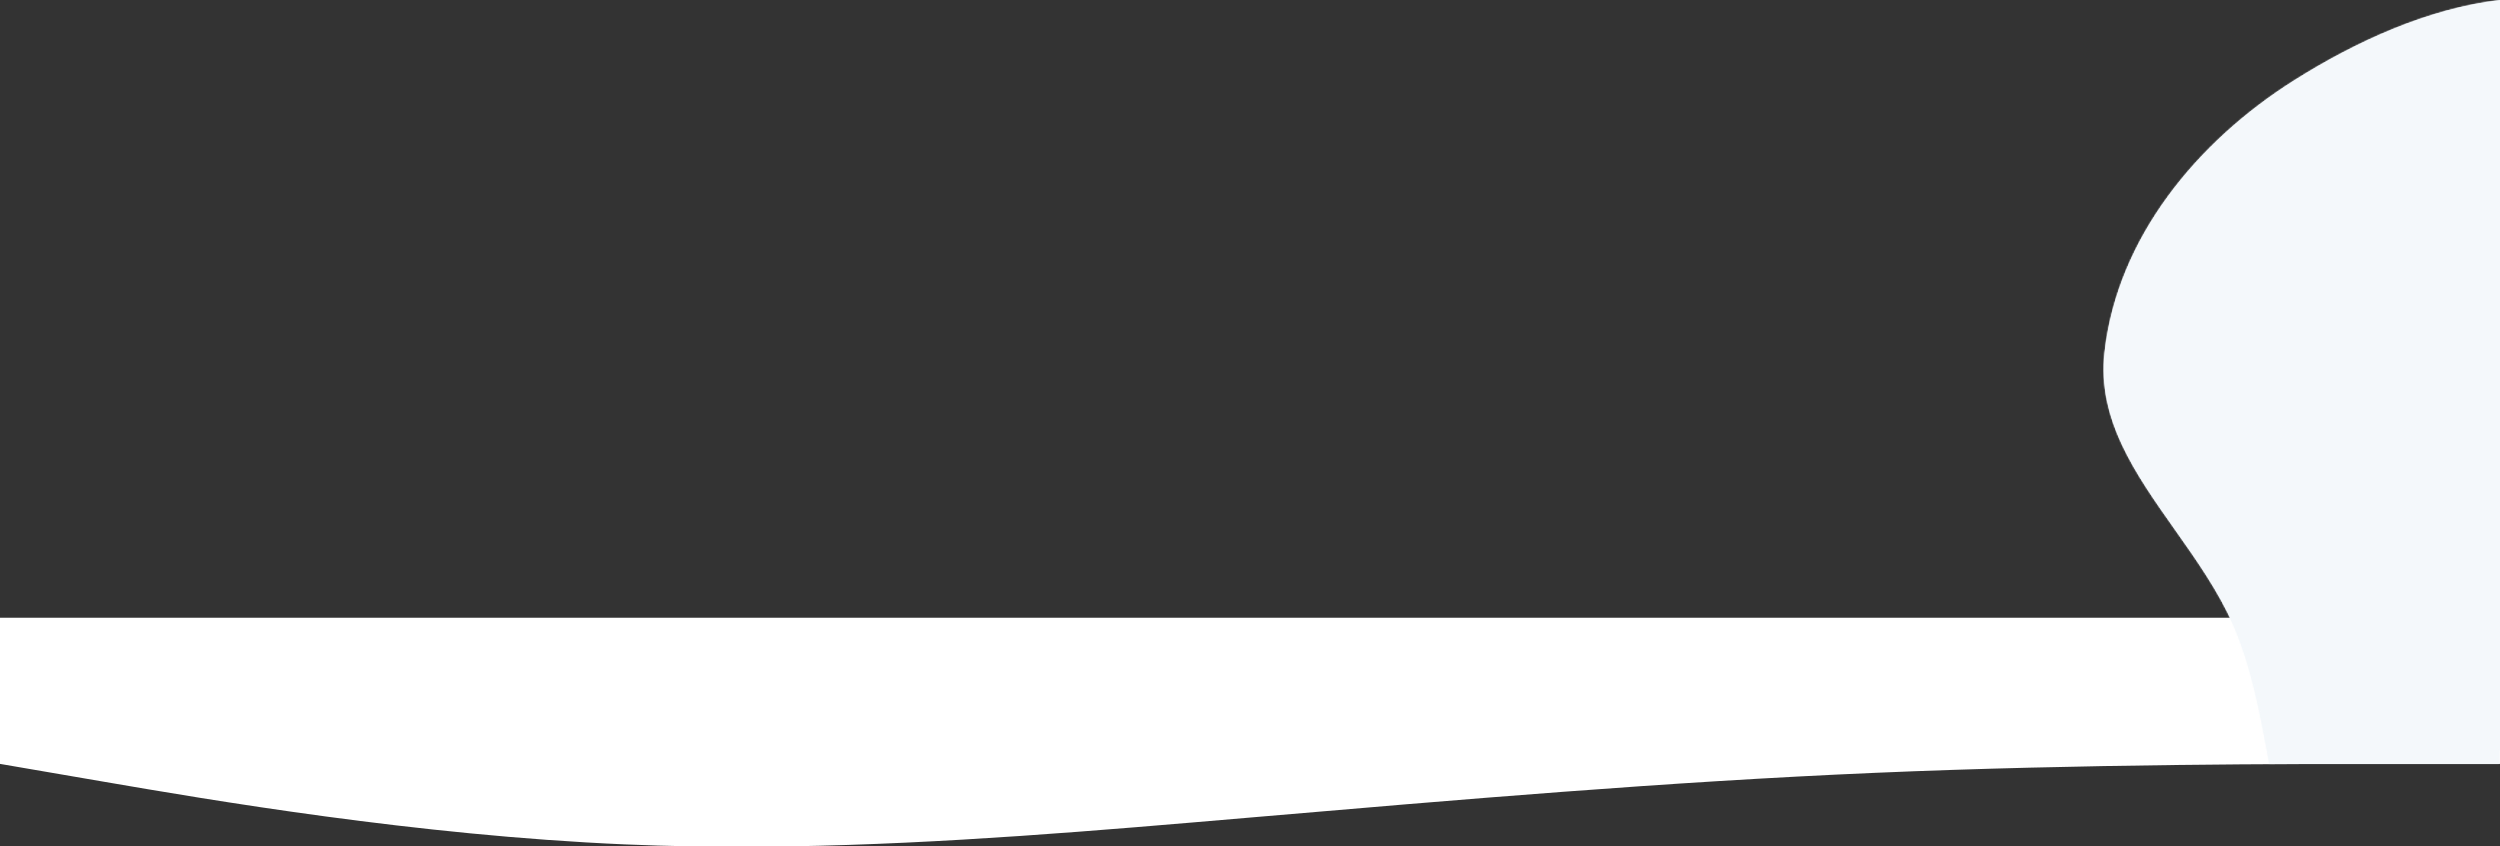 <svg width="1728" height="585" viewBox="0 0 1728 585" fill="none" xmlns="http://www.w3.org/2000/svg">
<rect x="0" y="0" width="1728" height="585" fill="#333333" stroke="none"/>
<path fill-rule="evenodd" clip-rule="evenodd" d="M0 585H6.21991e-05L6.86645e-05 528L72 540.367C144 552.733 288 577.465 432 583.648C447.061 584.294 462.122 584.738 477.182 585H546.484C652.322 583.276 758.161 574.187 864 565.098L864.111 565.089L864.112 565.088C1008.07 552.727 1152.04 540.365 1296 534.183C1440 528 1584 528 1656 528H1728L1728 427H0V585Z" fill="white"/>
<mask id="path-2-inside-1_1_12" fill="white">
<path fill-rule="evenodd" clip-rule="evenodd" d="M1585.68 55.552C1628.33 28.657 1678.42 5.775 1728 0L1728 518.762C1728 518.762 1727.85 518.776 1727.56 518.803V528H1571.81V527.8C1570.73 527.834 1569.65 527.867 1568.56 527.899L1568.32 526.578C1562.33 493.863 1556.25 460.641 1543.58 431.899C1533.28 408.553 1518.16 387.137 1503.25 366.036C1475.99 327.436 1449.47 289.892 1454.65 243.516C1463.49 164.579 1518.53 97.886 1585.68 55.552Z"/>
</mask>
<path fill-rule="evenodd" clip-rule="evenodd" d="M1585.68 55.552C1628.33 28.657 1678.42 5.775 1728 0L1728 518.762C1728 518.762 1727.85 518.776 1727.56 518.803V528H1571.81V527.8C1570.73 527.834 1569.65 527.867 1568.56 527.899L1568.32 526.578C1562.33 493.863 1556.25 460.641 1543.58 431.899C1533.28 408.553 1518.16 387.137 1503.25 366.036C1475.99 327.436 1449.47 289.892 1454.65 243.516C1463.49 164.579 1518.53 97.886 1585.68 55.552Z" fill="#F4F8FB"/>
<path d="M1728 0L1729 -2.05897e-06L1729 -1.123L1727.88 -0.993L1728 0ZM1585.68 55.552L1585.14 54.706L1585.14 54.706L1585.68 55.552ZM1728 518.762L1728.09 519.757L1729 519.673L1729 518.762L1728 518.762ZM1727.56 518.803L1727.47 517.807L1726.56 517.89V518.803H1727.56ZM1727.56 528V529H1728.56V528H1727.56ZM1571.81 528H1570.81V529H1571.81V528ZM1571.81 527.8H1572.81V526.768L1571.78 526.801L1571.81 527.8ZM1568.56 527.899L1567.58 528.079L1567.73 528.925L1568.59 528.899L1568.56 527.899ZM1568.32 526.578L1567.34 526.759L1567.34 526.759L1568.32 526.578ZM1543.58 431.899L1542.66 432.302L1542.66 432.302L1543.58 431.899ZM1503.25 366.036L1502.43 366.613L1502.43 366.613L1503.25 366.036ZM1454.65 243.516L1455.65 243.627L1455.65 243.627L1454.65 243.516ZM1727.88 -0.993C1678.1 4.806 1627.87 27.77 1585.14 54.706L1586.21 56.398C1628.8 29.544 1678.74 6.744 1728.11 0.993L1727.88 -0.993ZM1729 518.762L1729 -2.05897e-06L1727 2.05897e-06L1727 518.762L1729 518.762ZM1727.65 519.798C1727.79 519.785 1727.91 519.775 1727.98 519.768C1728.02 519.764 1728.05 519.762 1728.06 519.76C1728.07 519.759 1728.08 519.758 1728.09 519.758C1728.09 519.758 1728.09 519.758 1728.09 519.758C1728.09 519.757 1728.09 519.757 1728.09 519.757C1728.09 519.757 1728.09 519.757 1728.09 519.757C1728.09 519.757 1728.09 519.757 1728.09 519.757C1728.09 519.757 1728.09 519.757 1728.09 519.757C1728.09 519.757 1728.09 519.757 1728.09 519.757C1728.09 519.757 1728.09 519.757 1728 518.762C1727.91 517.766 1727.91 517.766 1727.91 517.766C1727.91 517.766 1727.91 517.766 1727.91 517.766C1727.91 517.766 1727.91 517.766 1727.91 517.766C1727.91 517.766 1727.91 517.766 1727.91 517.766C1727.91 517.766 1727.91 517.766 1727.91 517.766C1727.91 517.766 1727.91 517.766 1727.91 517.766C1727.9 517.766 1727.9 517.766 1727.9 517.767C1727.9 517.767 1727.89 517.768 1727.88 517.769C1727.86 517.77 1727.83 517.773 1727.8 517.776C1727.72 517.783 1727.61 517.793 1727.47 517.807L1727.65 519.798ZM1726.56 518.803V528H1728.56V518.803H1726.56ZM1727.56 527H1571.81V529H1727.56V527ZM1572.81 528V527.8H1570.81V528H1572.81ZM1568.59 528.899C1569.68 528.866 1570.76 528.833 1571.84 528.8L1571.78 526.801C1570.7 526.834 1569.62 526.867 1568.53 526.9L1568.59 528.899ZM1567.34 526.759L1567.58 528.079L1569.55 527.719L1569.3 526.398L1567.34 526.759ZM1542.66 432.302C1555.27 460.917 1561.34 494.017 1567.34 526.759L1569.3 526.398C1563.32 493.709 1557.22 460.365 1544.49 431.496L1542.66 432.302ZM1502.43 366.613C1517.35 387.729 1532.42 409.064 1542.66 432.302L1544.49 431.496C1534.15 408.042 1518.96 386.544 1504.07 365.459L1502.43 366.613ZM1453.66 243.405C1448.42 290.222 1475.22 328.083 1502.43 366.613L1504.07 365.459C1476.75 326.789 1450.51 289.561 1455.65 243.627L1453.66 243.405ZM1585.14 54.706C1517.84 97.142 1462.54 164.069 1453.66 243.405L1455.65 243.627C1464.43 165.089 1519.23 98.63 1586.21 56.398L1585.14 54.706Z" fill="#F4F8FB" mask="url(#path-2-inside-1_1_12)"/>
</svg>
